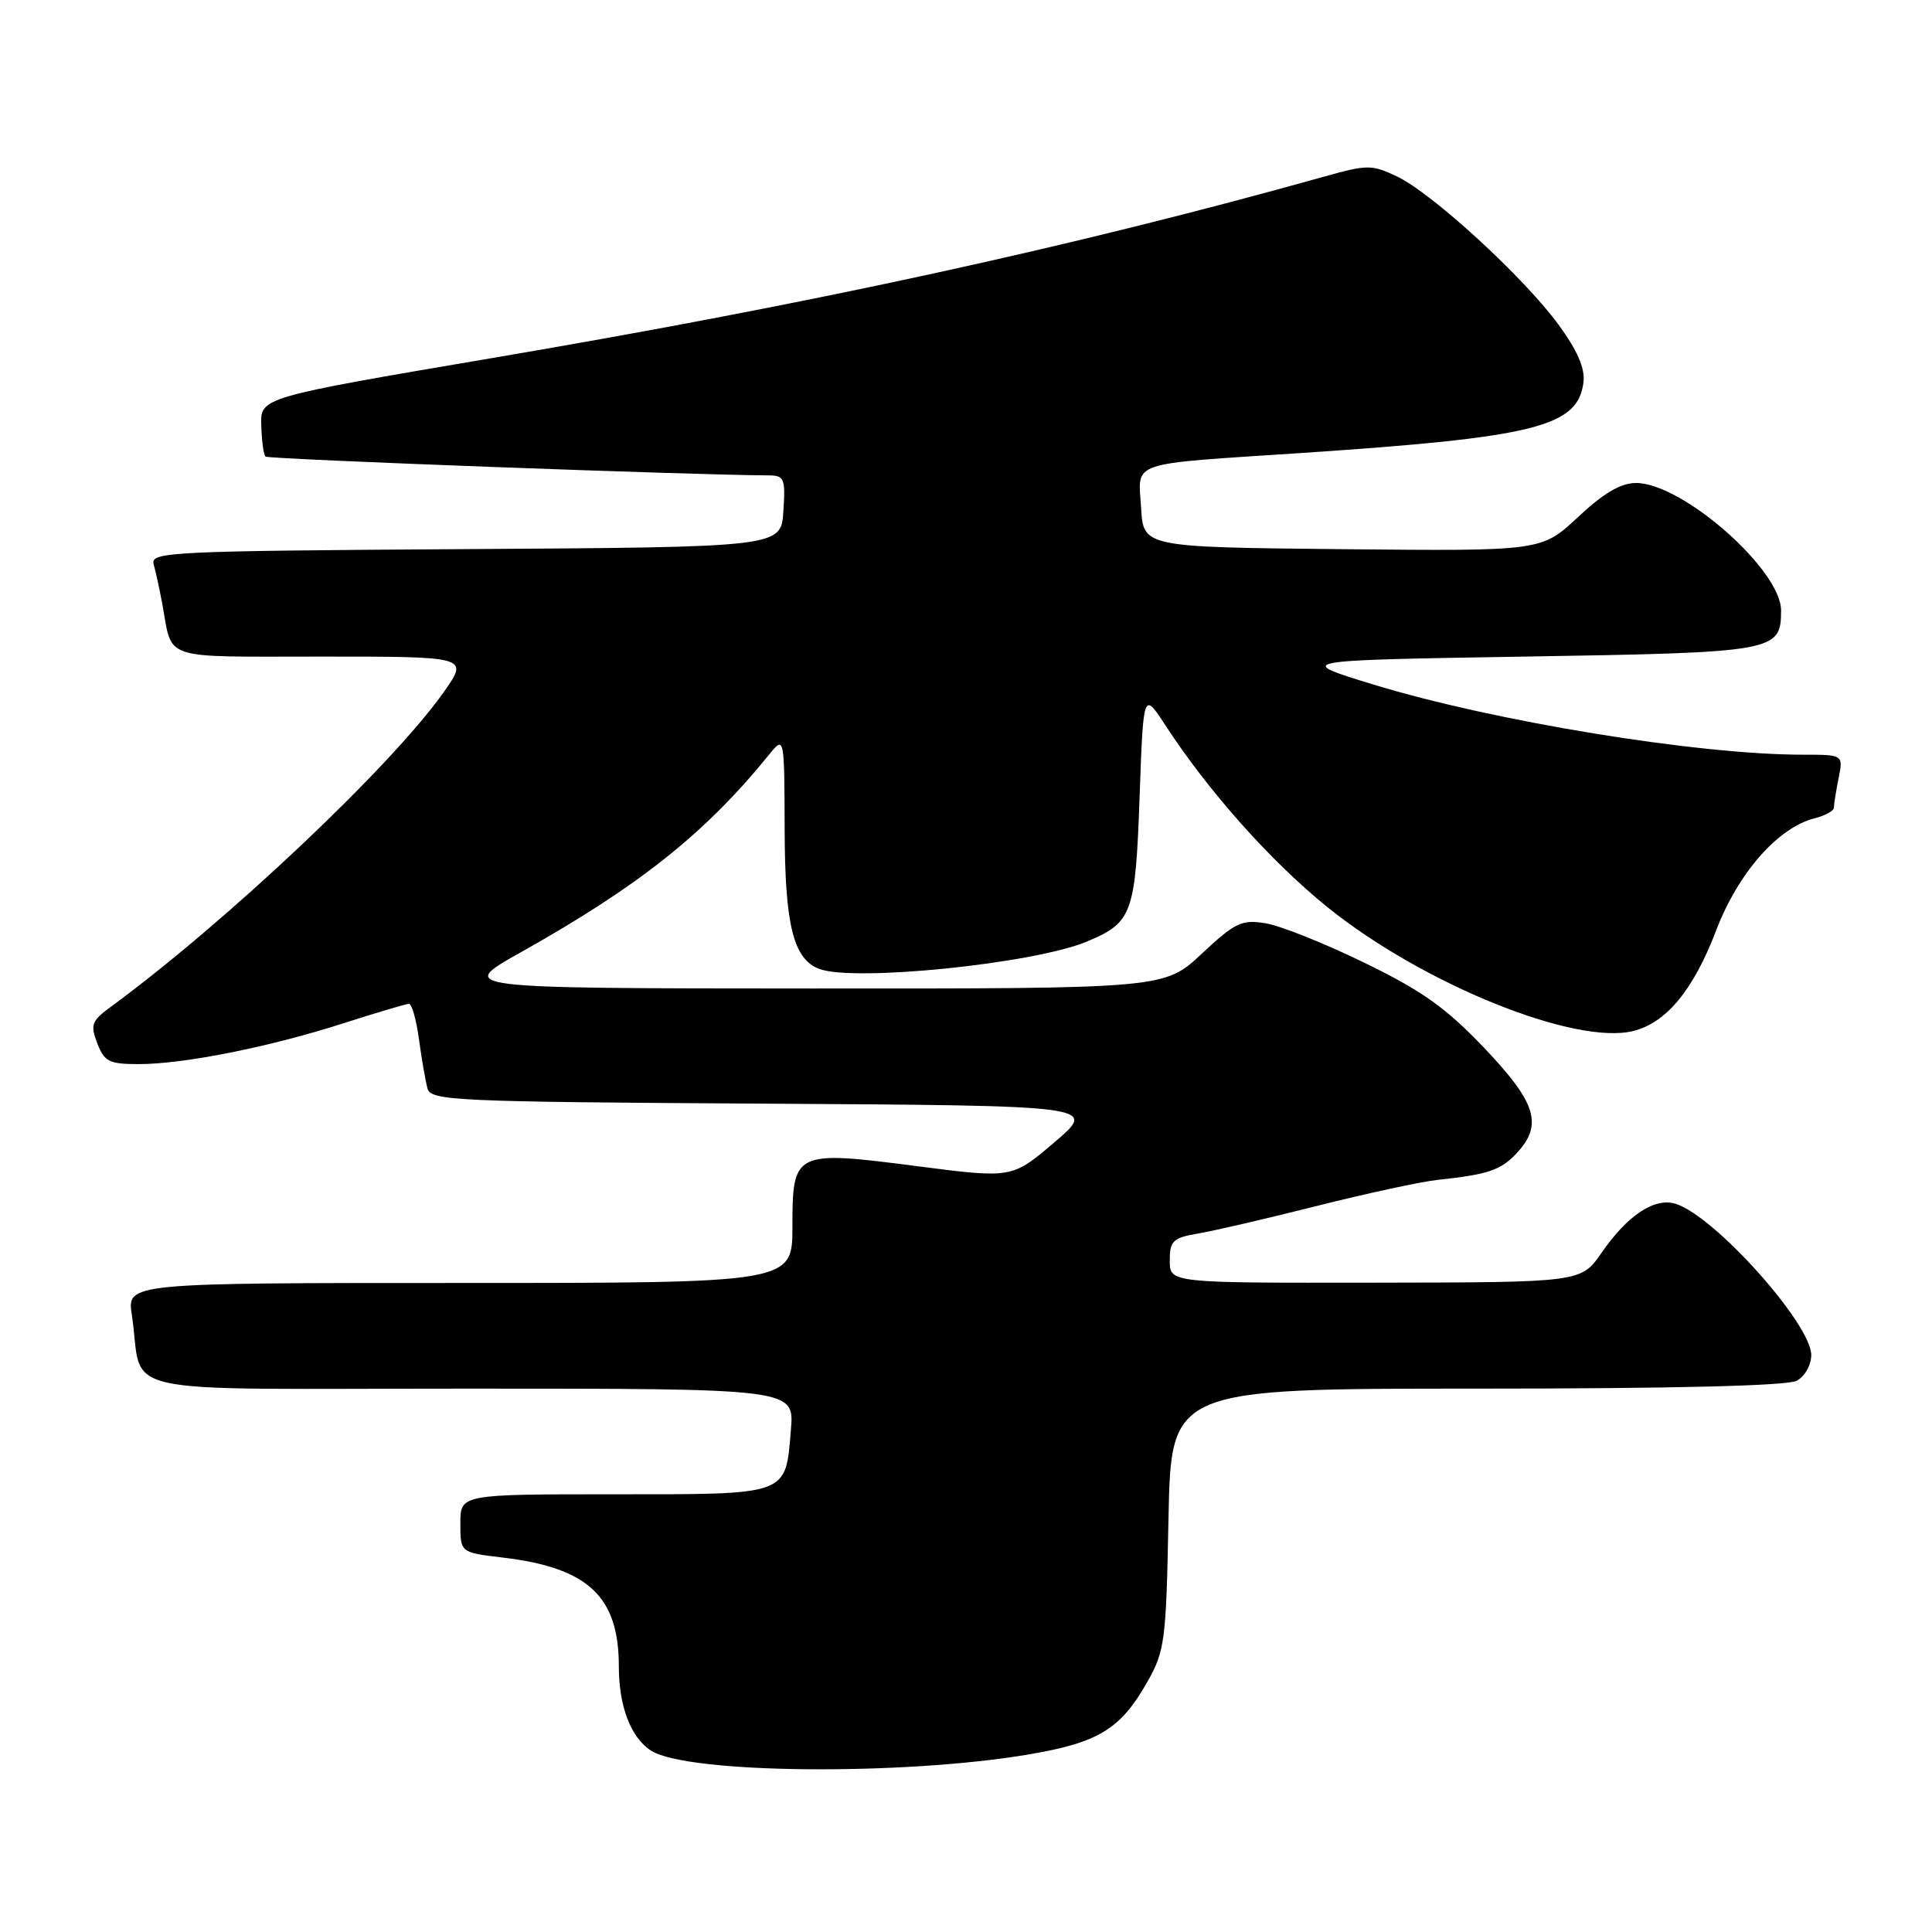 <?xml version="1.0" encoding="UTF-8" standalone="no"?>
<!DOCTYPE svg PUBLIC "-//W3C//DTD SVG 1.1//EN" "http://www.w3.org/Graphics/SVG/1.1/DTD/svg11.dtd" >
<svg xmlns="http://www.w3.org/2000/svg" xmlns:xlink="http://www.w3.org/1999/xlink" version="1.1" viewBox="0 0 256 256">
 <g >
 <path fill="currentColor"
d=" M 136.45 232.45 C 145.56 230.89 148.49 229.10 152.00 222.91 C 154.35 218.76 154.52 217.49 154.83 201.25 C 155.17 184.00 155.17 184.00 195.65 184.00 C 221.64 184.00 236.82 183.63 238.07 182.96 C 239.14 182.39 240.00 180.88 240.00 179.55 C 240.00 175.43 227.22 161.16 222.06 159.52 C 219.26 158.63 215.68 160.99 212.20 166.02 C 209.50 169.92 209.50 169.92 182.25 169.96 C 155.00 170.00 155.00 170.00 155.00 167.05 C 155.00 164.41 155.41 164.02 158.75 163.45 C 160.81 163.10 167.90 161.46 174.50 159.79 C 181.10 158.13 188.30 156.57 190.50 156.34 C 197.21 155.62 198.86 155.06 200.97 152.80 C 204.48 149.03 203.58 146.12 196.66 138.85 C 191.58 133.52 188.43 131.28 180.77 127.56 C 175.52 125.00 169.64 122.65 167.69 122.34 C 164.53 121.82 163.66 122.24 159.23 126.38 C 154.29 131.00 154.29 131.00 107.40 130.98 C 60.50 130.96 60.50 130.96 69.00 126.19 C 84.73 117.36 93.45 110.42 101.90 100.00 C 103.93 97.50 103.93 97.50 103.97 109.80 C 104.00 122.55 105.11 127.06 108.54 128.38 C 113.12 130.13 137.00 127.70 144.02 124.76 C 150.03 122.25 150.45 121.11 151.00 105.67 C 151.50 91.63 151.50 91.63 154.39 96.06 C 160.11 104.85 168.42 114.17 175.89 120.20 C 188.49 130.37 208.70 138.55 216.43 136.61 C 220.81 135.51 224.39 131.17 227.39 123.31 C 230.30 115.67 235.60 109.64 240.47 108.42 C 241.86 108.07 243.00 107.44 243.00 107.02 C 243.00 106.59 243.28 104.84 243.62 103.13 C 244.25 100.00 244.25 100.00 238.85 100.00 C 224.93 100.00 197.97 95.59 182.00 90.71 C 171.50 87.50 171.50 87.50 202.10 87.00 C 235.35 86.46 236.00 86.34 236.00 80.88 C 236.00 75.50 222.92 64.00 216.79 64.00 C 214.76 64.00 212.49 65.33 209.09 68.52 C 204.26 73.03 204.26 73.03 177.88 72.77 C 151.50 72.50 151.50 72.50 151.20 67.28 C 150.84 61.00 149.16 61.57 172.50 60.02 C 203.50 57.95 209.11 56.54 209.82 50.63 C 210.04 48.79 209.00 46.41 206.49 42.99 C 201.88 36.70 189.75 25.58 185.10 23.38 C 181.78 21.80 181.18 21.80 175.53 23.38 C 142.31 32.69 107.75 40.23 65.29 47.43 C 34.50 52.66 34.50 52.66 34.62 56.36 C 34.68 58.40 34.93 60.26 35.17 60.50 C 35.51 60.85 92.15 62.96 101.80 62.99 C 103.93 63.00 104.09 63.37 103.80 67.75 C 103.50 72.50 103.50 72.50 61.69 72.76 C 22.51 73.01 19.90 73.13 20.36 74.76 C 20.63 75.72 21.14 78.08 21.50 80.00 C 22.91 87.62 21.03 87.00 42.63 87.00 C 62.12 87.00 62.12 87.00 58.81 91.69 C 51.91 101.48 30.01 122.17 14.56 133.50 C 12.14 135.28 11.96 135.81 12.89 138.25 C 13.83 140.68 14.47 141.00 18.39 141.00 C 24.35 141.00 35.75 138.73 45.50 135.59 C 49.90 134.18 53.81 133.02 54.19 133.01 C 54.57 133.01 55.17 135.14 55.52 137.75 C 55.88 140.36 56.38 143.28 56.65 144.24 C 57.09 145.85 60.31 146.00 101.27 146.24 C 145.41 146.50 145.41 146.50 139.76 151.32 C 134.11 156.15 134.11 156.15 121.57 154.53 C 105.25 152.42 105.00 152.54 105.00 162.54 C 105.00 170.00 105.00 170.00 60.91 170.00 C 16.82 170.00 16.82 170.00 17.47 174.25 C 19.12 185.19 13.67 184.00 62.20 184.00 C 105.25 184.00 105.25 184.00 104.80 189.44 C 104.07 198.23 104.70 198.00 81.38 198.00 C 61.00 198.00 61.00 198.00 61.00 201.86 C 61.00 205.72 61.00 205.72 66.57 206.38 C 77.94 207.72 82.00 211.52 82.00 220.82 C 82.00 226.10 83.59 230.26 86.27 231.97 C 91.08 235.04 119.62 235.31 136.45 232.45 Z "/>
</g>
</svg>